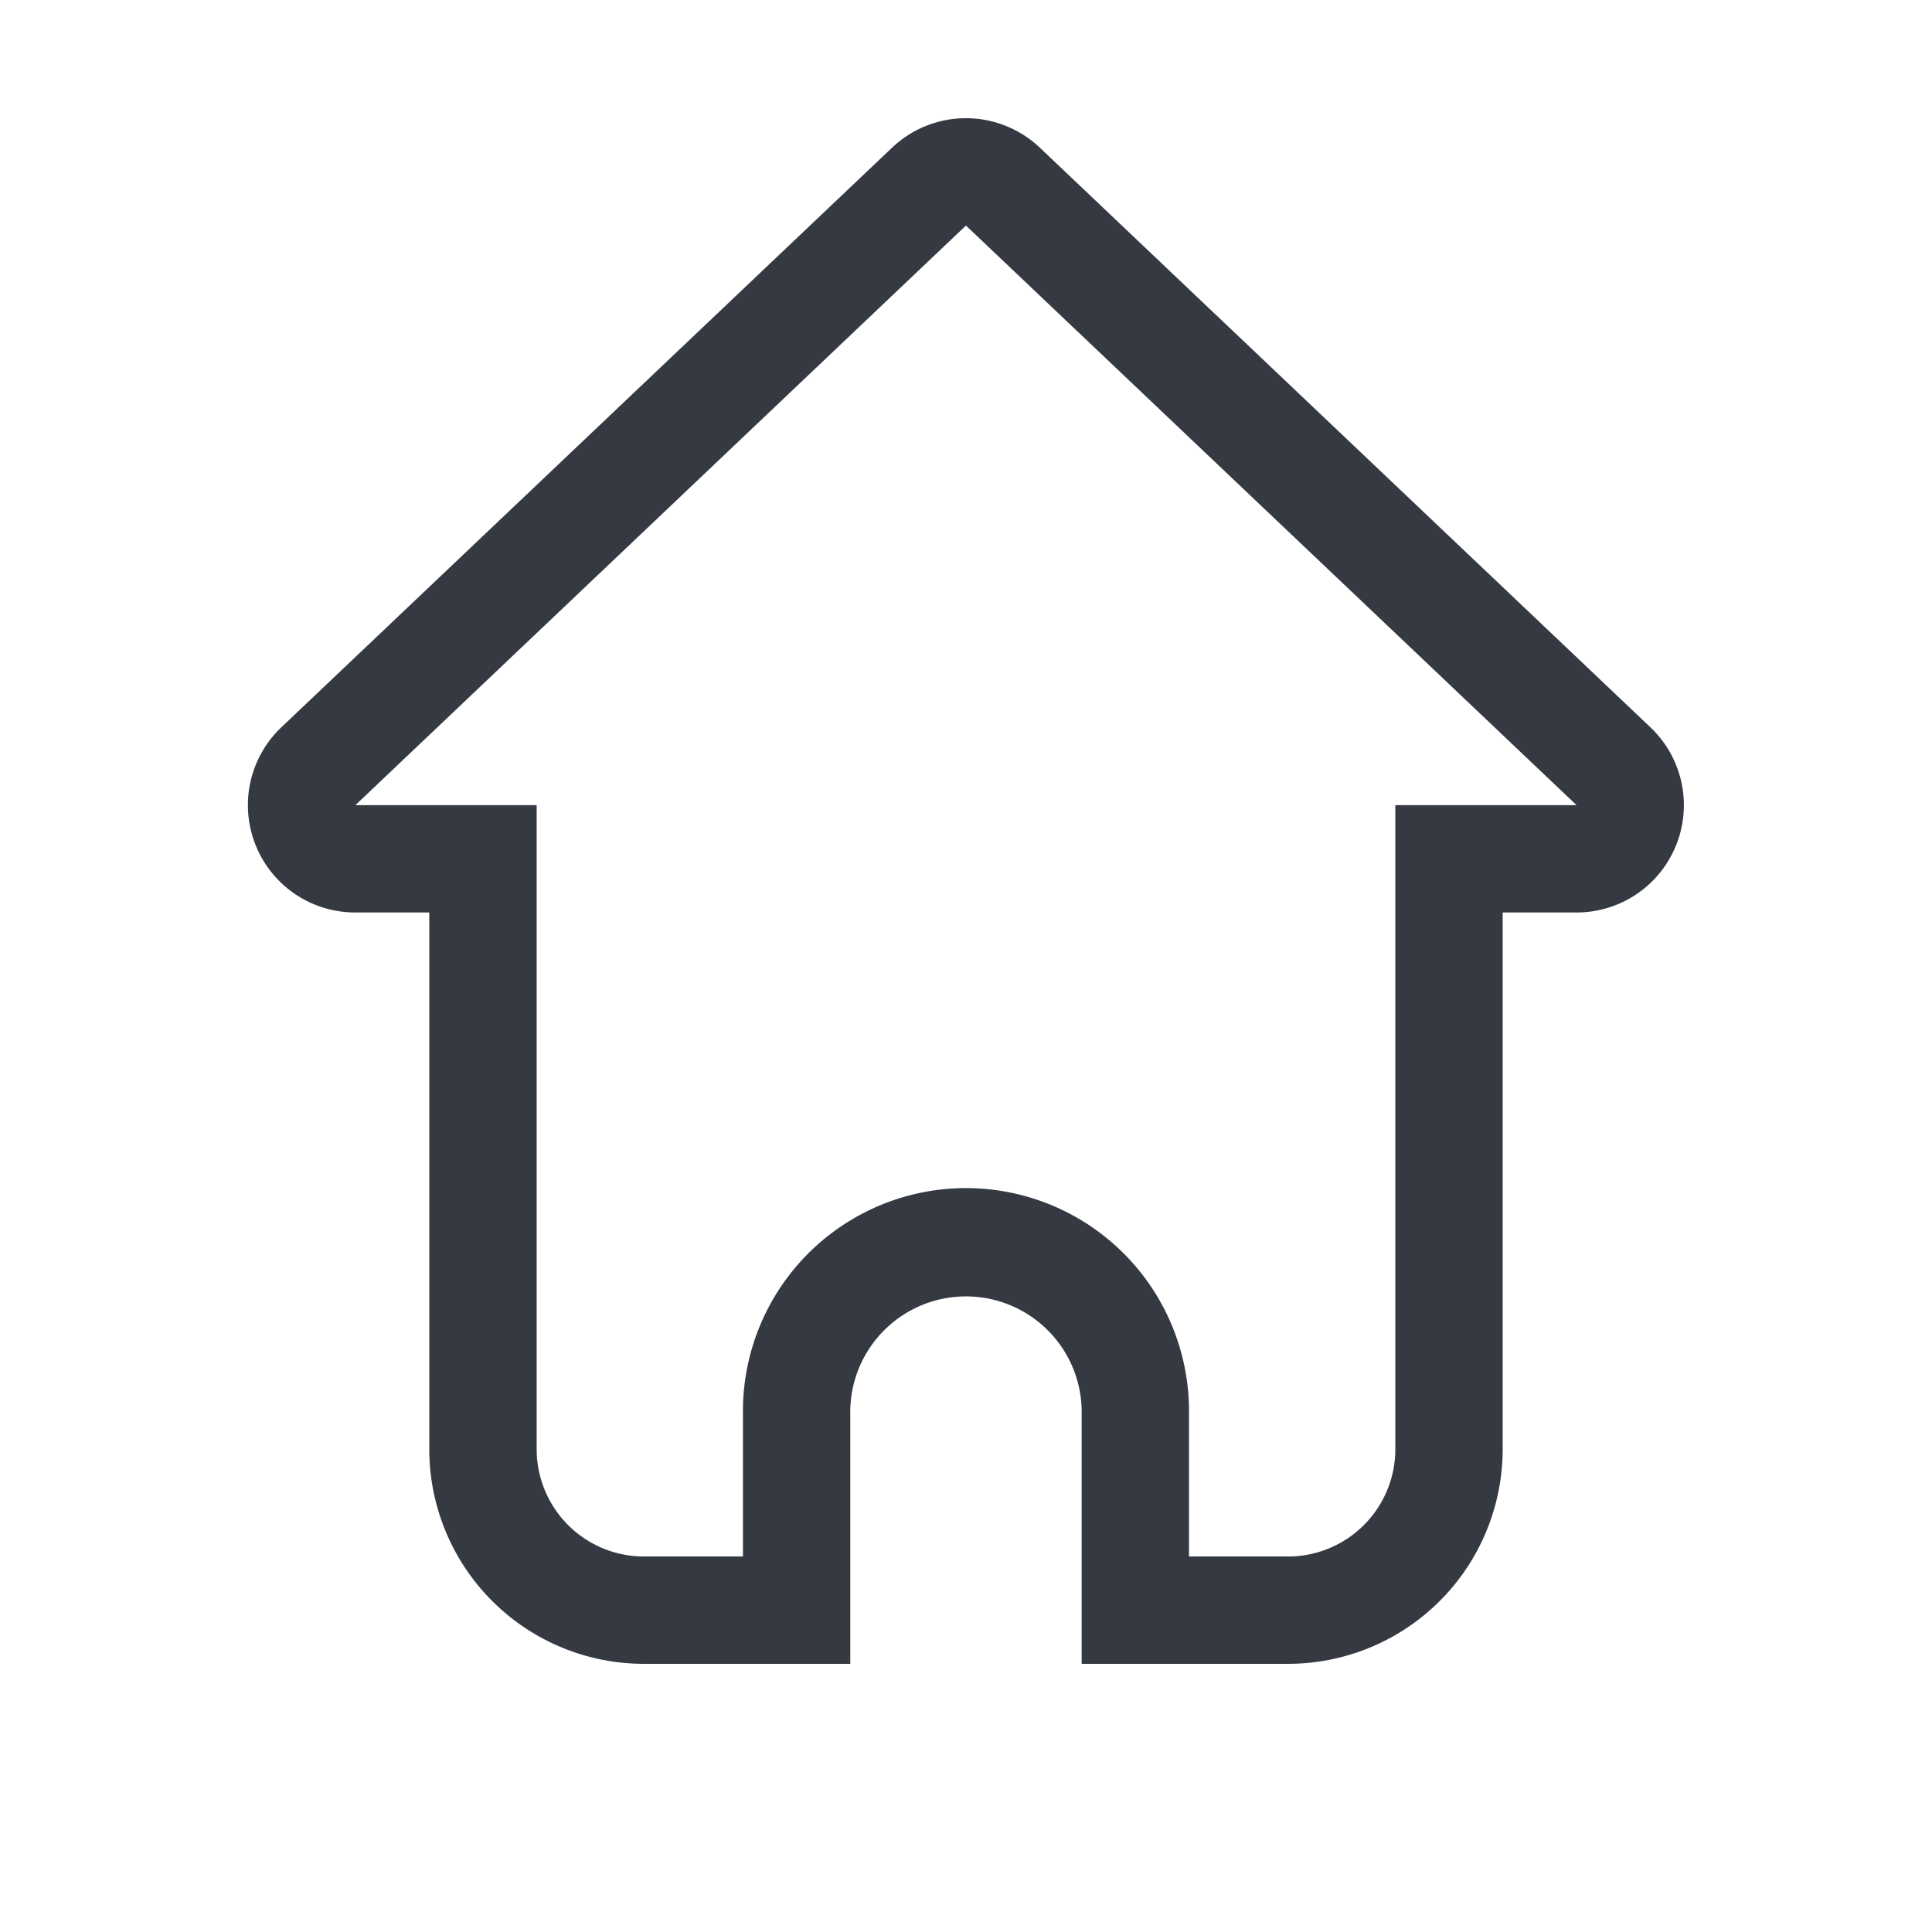 <svg xmlns="http://www.w3.org/2000/svg" id="home_icon" width="36" height="36" data-name="home icon" viewBox="0 0 36 36">
    <defs>
        <style>
            .cls-1{fill:none}.cls-2{fill:#353942}
        </style>
    </defs>
    <g id="faq_icon" data-name="faq icon">
        <path id="Rectangle_3" d="M0 0h36v36H0z" class="cls-1" data-name="Rectangle 3"/>
    </g>
    <g id="Combined_Shape" data-name="Combined Shape" transform="translate(4.622 2.203)">
        <path id="Path_1" d="M11.222 28.8H7.377a4 4 0 0 1-4-4v-10H2a2 2 0 0 1-1.377-3.453L12 .549a2 2 0 0 1 2.754 0l11.377 10.8a2 2 0 0 1-1.376 3.451h-1.377v10a4 4 0 0 1-4 4h-3.845v-4.644a2.156 2.156 0 1 0-4.311 0z" class="cls-1" data-name="Path 1"/>
        <path id="Path_2" d="M9.222 26.8v-2.644a4.156 4.156 0 1 1 8.311 0V26.8h1.845a2 2 0 0 0 2-2v-12h3.377L13.377 2 2 12.8h3.378v12a2 2 0 0 0 2 2h1.844m2 2H7.377a4 4 0 0 1-4-4v-10H2a2 2 0 0 1-1.377-3.453L12 .549a2 2 0 0 1 2.754 0l11.377 10.8a2 2 0 0 1-1.376 3.451h-1.377v10a4 4 0 0 1-4 4h-3.845v-4.644a2.156 2.156 0 1 0-4.311 0V28.8z" class="cls-2" data-name="Path 2"/>
    </g>
</svg>
